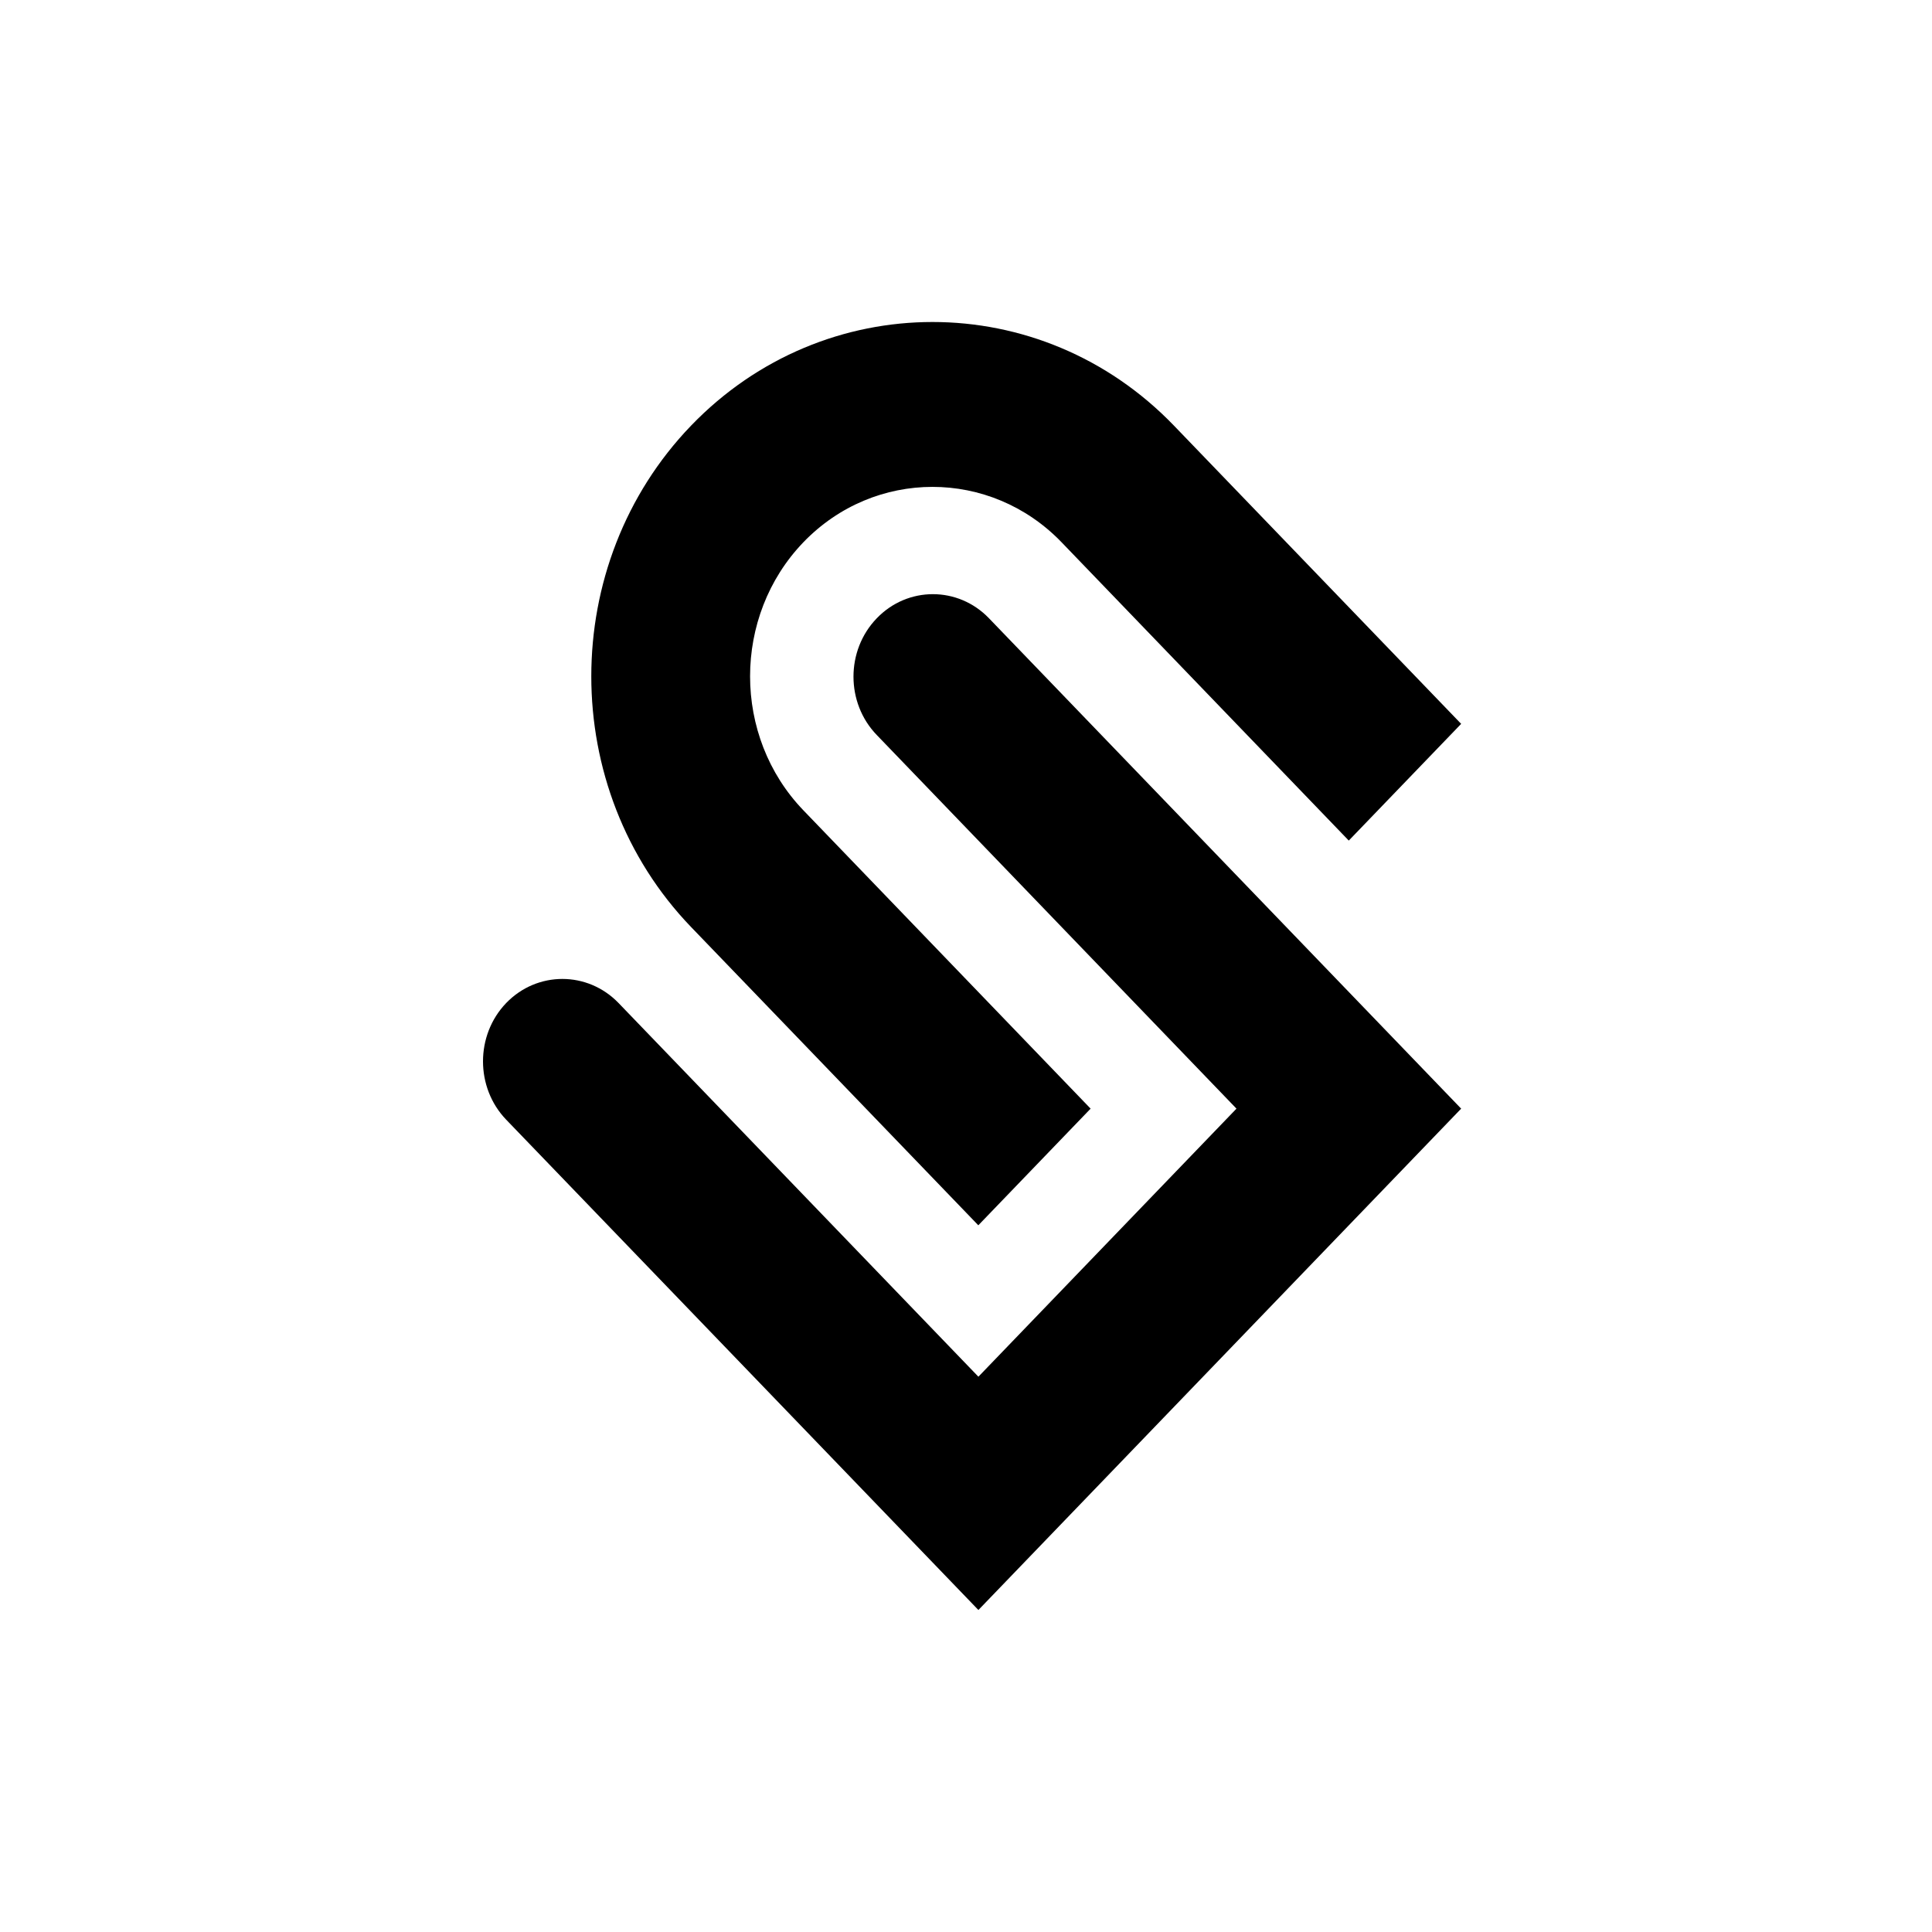 <svg width="24" height="24" viewBox="0 0 24 24" fill="none" xmlns="http://www.w3.org/2000/svg">
<path d="M12.153 15.221L13.548 13.772L9.98 10.066C9.097 9.149 9.097 7.654 9.98 6.736C10.864 5.819 12.303 5.819 13.187 6.736L16.755 10.442L18.151 8.992L14.583 5.287C12.93 3.571 10.238 3.571 8.585 5.287C6.932 7.004 6.932 9.799 8.585 11.516L12.153 15.221Z" fill="black"/>
<path d="M12.286 7.681C11.902 7.281 11.275 7.281 10.891 7.681C10.506 8.08 10.506 8.731 10.891 9.13L15.36 13.772L12.154 17.102L7.684 12.46C7.299 12.061 6.673 12.061 6.288 12.46C5.904 12.859 5.904 13.51 6.288 13.909L12.154 20L18.151 13.772L12.286 7.681Z" fill="black"/>
</svg>
